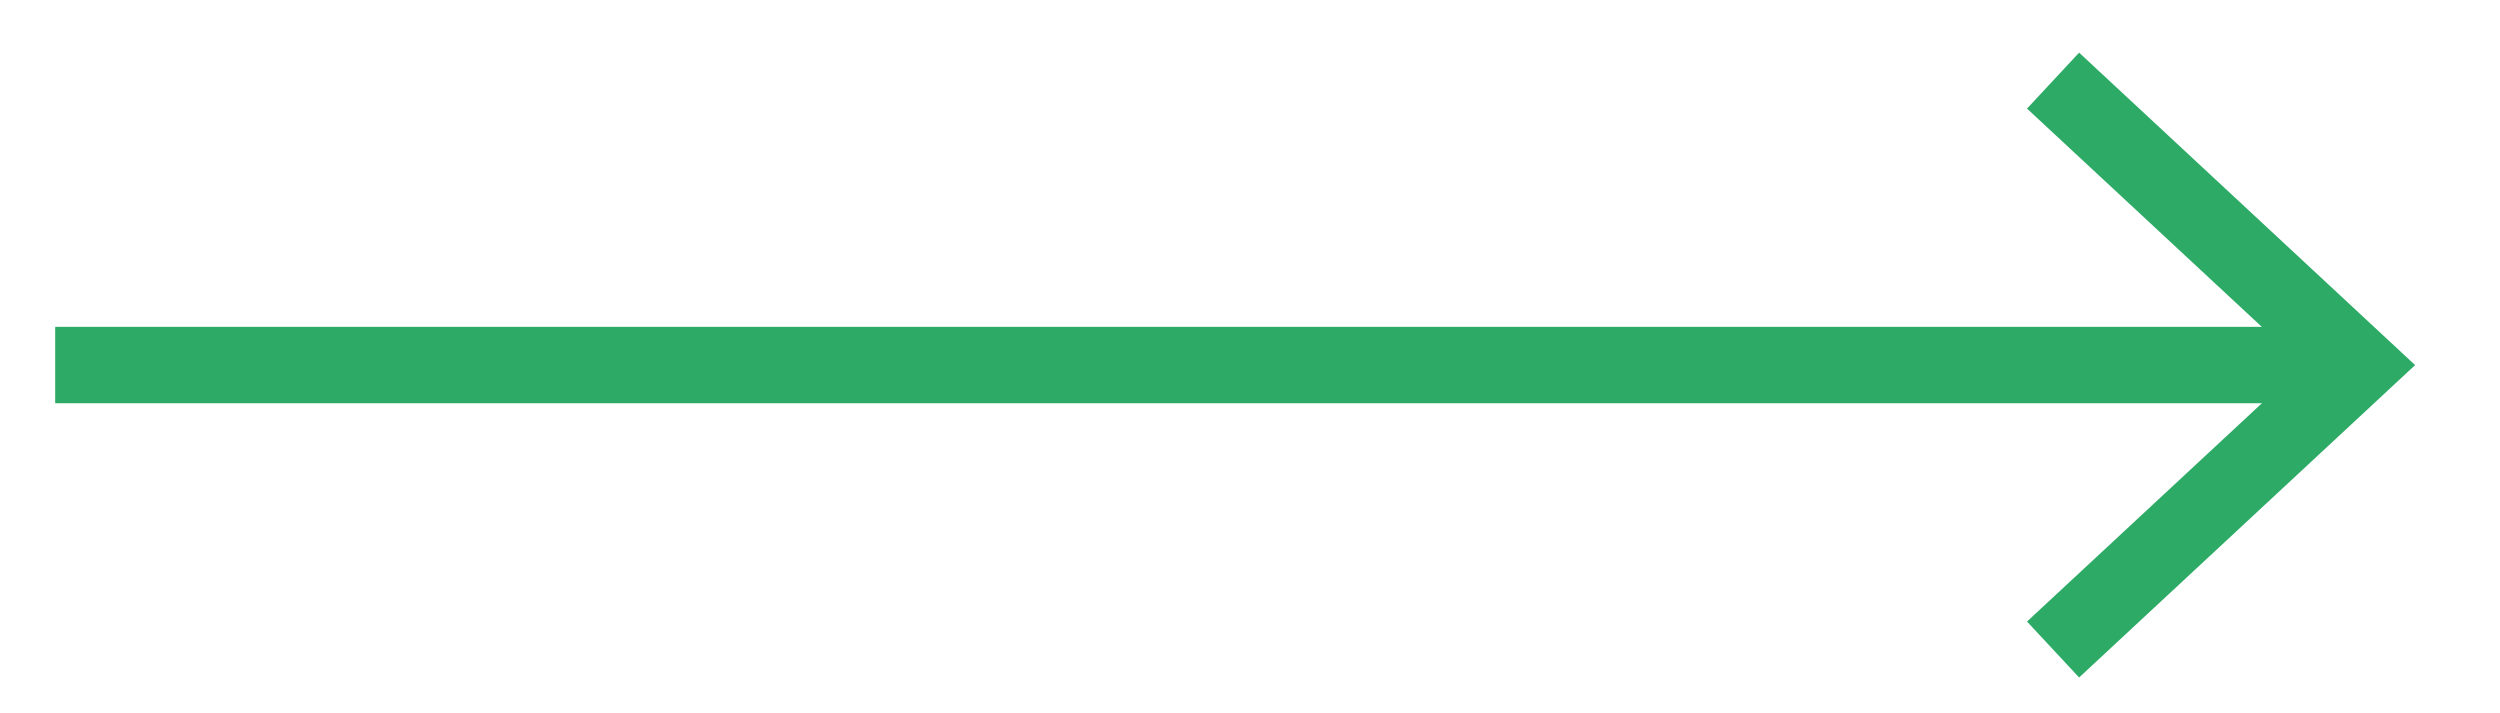 <?xml version="1.0" encoding="utf-8"?>
<!-- Generator: Adobe Illustrator 16.0.3, SVG Export Plug-In . SVG Version: 6.00 Build 0)  -->
<!DOCTYPE svg PUBLIC "-//W3C//DTD SVG 1.1//EN" "http://www.w3.org/Graphics/SVG/1.1/DTD/svg11.dtd">
<svg version="1.1" id="Layer_1" xmlns="http://www.w3.org/2000/svg" xmlns:xlink="http://www.w3.org/1999/xlink" x="0px" y="0px"
	 width="98.167px" height="28px" viewBox="0 2.083 98.167 28" enable-background="new 0 2.083 98.167 28" xml:space="preserve">
<g>
	<g>
		<line fill="none" stroke="#2DAB66" stroke-width="3" stroke-miterlimit="10" x1="2.167" y1="16.417" x2="91.581" y2="16.417"/>
		<g>
			<polygon fill="#2DAB66" points="81.64,28.686 79.594,26.489 90.429,16.419 79.594,6.347 81.64,4.15 94.834,16.419 			"/>
		</g>
	</g>
</g>
</svg>
